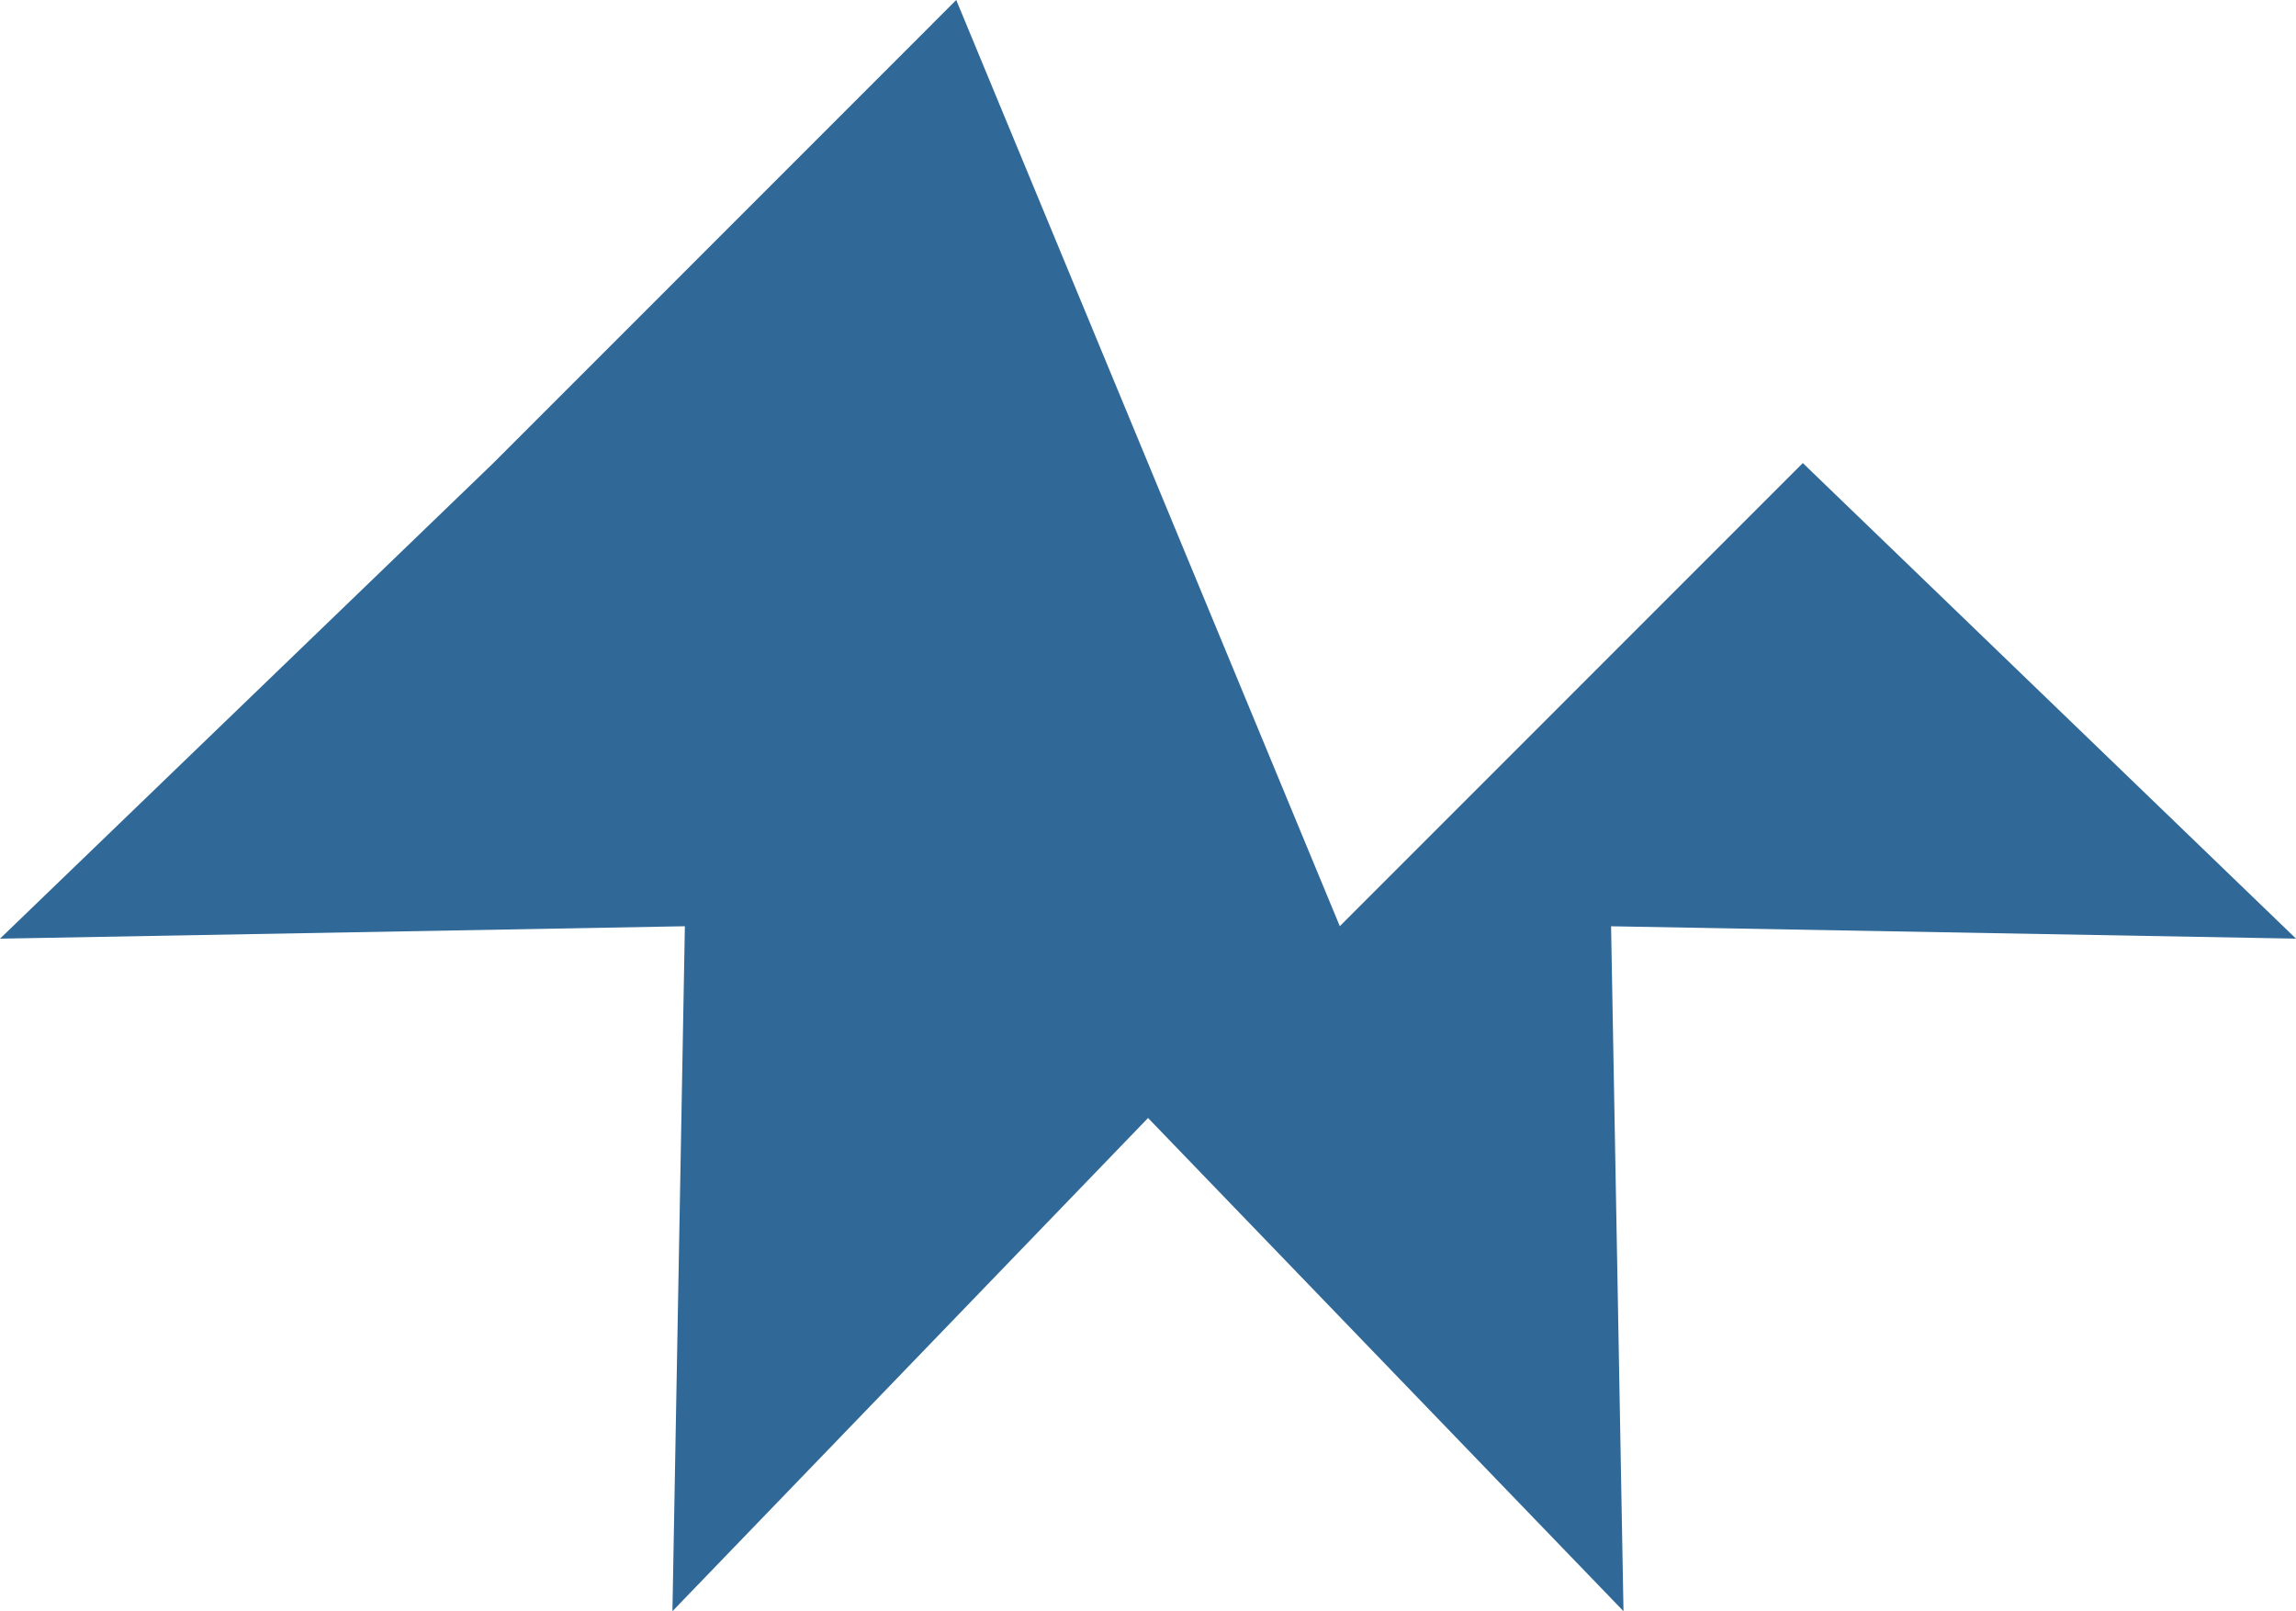 <?xml version="1.0" encoding="UTF-8" standalone="no"?>
<!-- Created with Inkscape (http://www.inkscape.org/) -->

<svg
   version="1.1"
   id="svg1"
   width="1066.667"
   height="748.466"
   viewBox="0 0 1066.667 748.466"
   xmlns="http://www.w3.org/2000/svg"
   xmlns:svg="http://www.w3.org/2000/svg">
  <defs
     id="defs1" />
  <g
     id="g23"
     style="display:inline"
     transform="translate(3.9062481e-6,-159.1)">
    <path
       id="path24"
       style="font-variation-settings:normal;display:inline;vector-effect:none;fill:#306998;fill-opacity:1;stroke-width:1.067;stroke-linecap:butt;stroke-linejoin:miter;stroke-miterlimit:4;stroke-dasharray:none;stroke-dashoffset:0;stroke-opacity:1;-inkscape-stroke:none;stop-color:#000000"
       d="M 1066.667,595.133 837.543,374.209 622.442,589.351 444.243,159.1 229.126,374.271 -3.9062479e-6,595.149 318.176,589.379 312.395,907.562 533.358,678.452 754.239,907.566 748.469,589.391 Z" />
  </g>
</svg>
